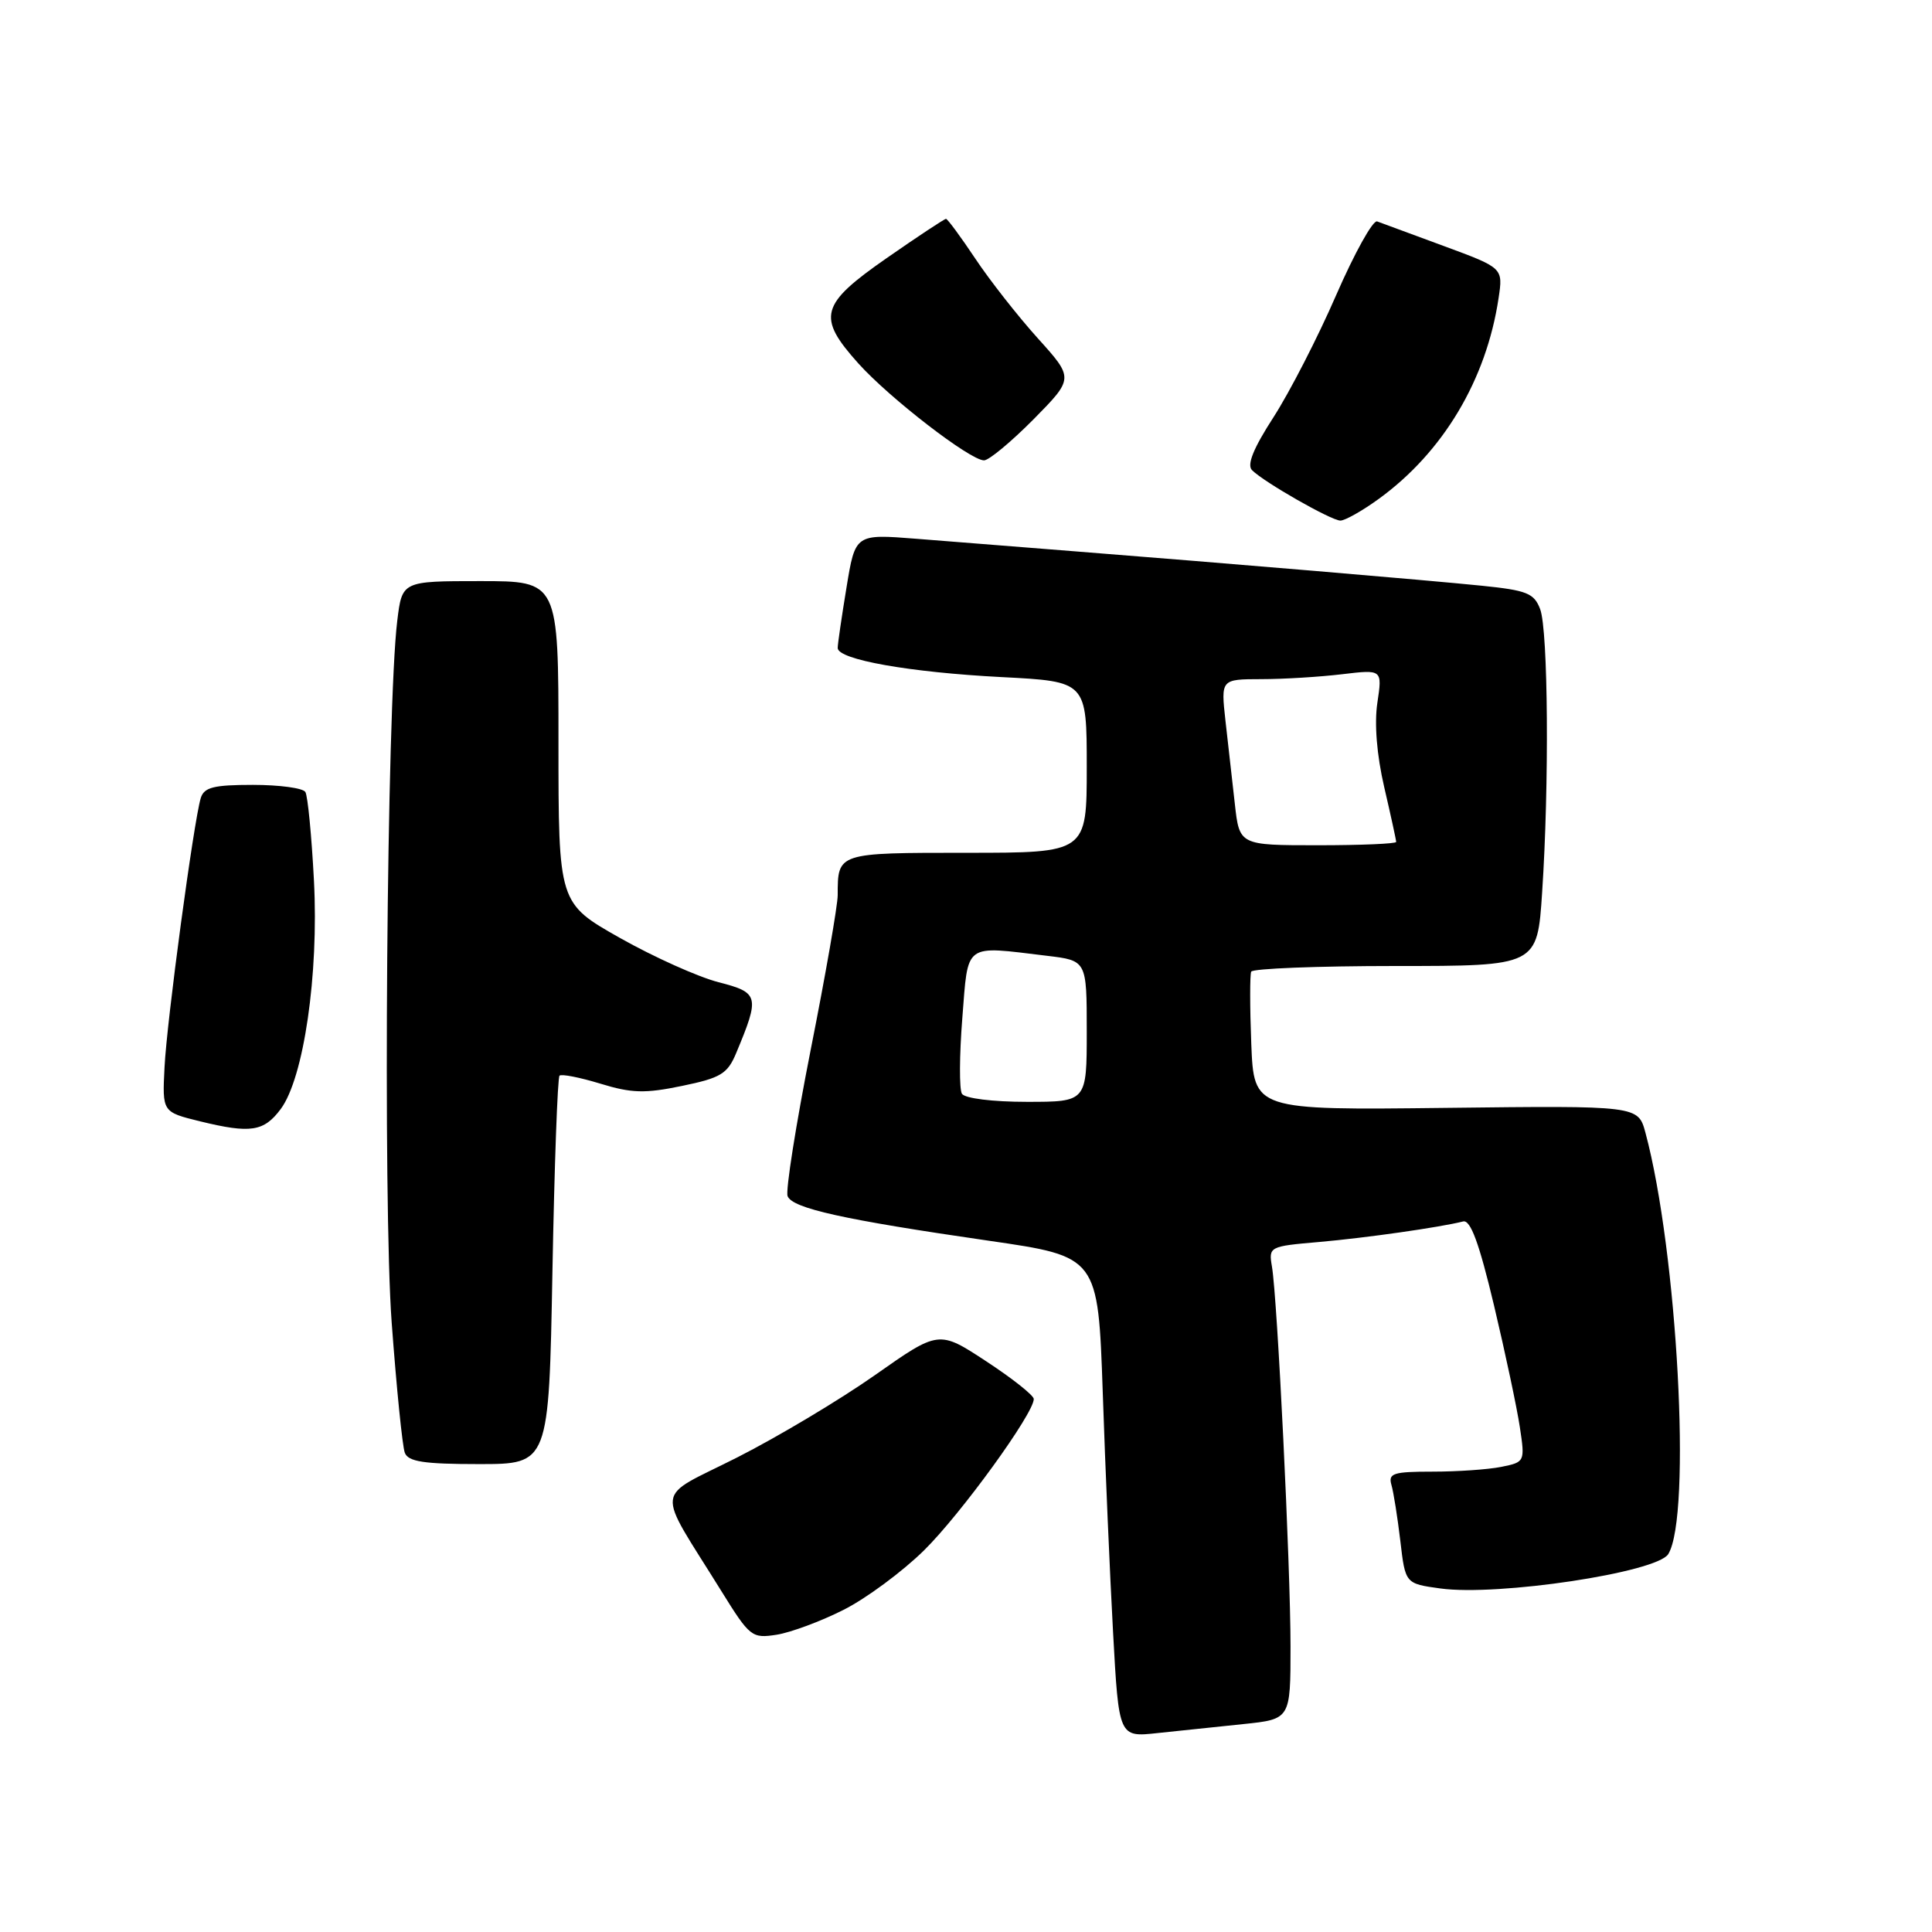 <?xml version="1.0" encoding="UTF-8" standalone="no"?>
<!DOCTYPE svg PUBLIC "-//W3C//DTD SVG 1.1//EN" "http://www.w3.org/Graphics/SVG/1.1/DTD/svg11.dtd" >
<svg xmlns="http://www.w3.org/2000/svg" xmlns:xlink="http://www.w3.org/1999/xlink" version="1.1" viewBox="0 0 256 256">
 <g >
 <path fill="currentColor"
d=" M 164.75 228.45 C 171.00 227.80 171.00 227.80 171.00 218.15 C 171.00 207.50 169.26 172.05 168.54 167.83 C 168.09 165.19 168.18 165.14 174.79 164.57 C 181.04 164.02 190.72 162.64 193.87 161.85 C 194.85 161.60 195.99 164.69 197.97 173.00 C 199.47 179.32 201.01 186.58 201.39 189.12 C 202.08 193.69 202.05 193.74 198.92 194.37 C 197.17 194.72 193.08 195.00 189.81 195.00 C 184.62 195.00 183.93 195.22 184.37 196.75 C 184.65 197.71 185.18 201.05 185.55 204.17 C 186.21 209.84 186.21 209.84 190.86 210.48 C 198.50 211.53 219.54 208.36 221.05 205.93 C 224.17 200.88 222.27 165.88 218.03 150.09 C 217.06 146.50 217.06 146.50 191.60 146.80 C 166.15 147.10 166.15 147.10 165.80 138.30 C 165.61 133.46 165.61 129.16 165.79 128.75 C 165.97 128.34 174.57 128.00 184.91 128.00 C 203.70 128.00 203.70 128.00 204.34 118.25 C 205.29 104.03 205.14 83.51 204.08 80.72 C 203.28 78.60 202.32 78.22 196.33 77.61 C 189.07 76.87 162.70 74.65 142.00 73.02 C 135.12 72.48 125.86 71.75 121.42 71.39 C 113.33 70.75 113.33 70.75 112.17 77.82 C 111.53 81.71 111.00 85.32 111.00 85.86 C 111.00 87.40 120.51 89.09 132.75 89.72 C 144.00 90.30 144.00 90.30 144.00 101.65 C 144.00 113.00 144.00 113.00 128.11 113.00 C 110.93 113.00 111.00 112.98 111.00 118.61 C 111.00 119.96 109.39 129.19 107.42 139.11 C 105.46 149.04 104.08 157.76 104.36 158.49 C 104.98 160.11 111.74 161.61 131.00 164.40 C 145.50 166.50 145.50 166.50 146.12 184.50 C 146.45 194.40 147.07 208.73 147.49 216.35 C 148.25 230.20 148.25 230.20 153.38 229.64 C 156.19 229.34 161.31 228.80 164.75 228.45 Z  M 111.78 213.31 C 114.78 211.80 119.57 208.25 122.43 205.44 C 127.34 200.60 137.02 187.25 136.98 185.37 C 136.97 184.89 134.13 182.64 130.68 180.38 C 124.40 176.26 124.40 176.26 115.95 182.20 C 111.30 185.47 103.08 190.38 97.68 193.12 C 86.54 198.76 86.79 196.65 95.58 210.82 C 99.36 216.91 99.62 217.12 102.91 216.61 C 104.79 216.31 108.78 214.83 111.78 213.31 Z  M 73.20 168.49 C 73.46 154.47 73.88 142.78 74.14 142.53 C 74.39 142.28 76.82 142.76 79.55 143.59 C 83.69 144.86 85.45 144.91 90.37 143.89 C 95.51 142.83 96.40 142.29 97.55 139.53 C 100.70 131.99 100.58 131.53 95.22 130.15 C 92.52 129.46 86.65 126.82 82.16 124.29 C 74.00 119.68 74.00 119.68 74.00 98.34 C 74.00 77.00 74.00 77.00 63.64 77.00 C 53.28 77.00 53.28 77.00 52.64 82.25 C 51.25 93.52 50.73 159.49 51.90 175.25 C 52.54 183.91 53.32 191.67 53.64 192.50 C 54.09 193.68 56.16 194.00 63.47 194.00 C 72.73 194.00 72.73 194.00 73.20 168.49 Z  M 37.20 146.95 C 40.25 142.84 42.25 129.14 41.60 116.69 C 41.29 110.74 40.78 105.45 40.46 104.94 C 40.14 104.42 37.01 104.00 33.51 104.00 C 28.31 104.00 27.04 104.32 26.60 105.75 C 25.67 108.83 22.10 135.29 21.80 141.43 C 21.50 147.35 21.50 147.35 26.50 148.58 C 33.22 150.22 34.96 149.95 37.20 146.95 Z  M 182.66 66.13 C 191.21 59.94 196.95 50.33 198.57 39.50 C 199.17 35.50 199.17 35.50 191.34 32.61 C 187.03 31.02 183.04 29.55 182.48 29.34 C 181.92 29.13 179.48 33.53 177.05 39.10 C 174.63 44.68 170.89 51.95 168.76 55.26 C 166.09 59.39 165.19 61.59 165.90 62.30 C 167.50 63.90 176.37 68.96 177.60 68.98 C 178.20 68.99 180.48 67.71 182.66 66.13 Z  M 136.94 55.57 C 142.30 50.13 142.30 50.13 137.51 44.82 C 134.87 41.89 131.14 37.14 129.22 34.25 C 127.29 31.36 125.55 29.00 125.35 29.00 C 125.14 29.00 121.60 31.34 117.49 34.20 C 108.65 40.35 108.21 42.00 113.75 48.17 C 117.90 52.78 128.55 61.00 130.39 61.00 C 131.04 61.00 133.98 58.55 136.94 55.57 Z  M 127.46 144.93 C 127.10 144.35 127.12 139.85 127.51 134.93 C 128.31 124.80 127.61 125.31 138.75 126.65 C 144.00 127.28 144.00 127.28 144.00 136.64 C 144.00 146.00 144.00 146.00 136.06 146.00 C 131.51 146.00 127.84 145.54 127.46 144.93 Z  M 163.62 106.50 C 163.28 103.47 162.72 98.53 162.38 95.50 C 161.77 90.00 161.77 90.00 167.13 89.99 C 170.09 89.99 174.90 89.69 177.83 89.34 C 183.17 88.70 183.17 88.70 182.51 93.11 C 182.09 95.88 182.43 100.05 183.42 104.32 C 184.29 108.06 185.00 111.32 185.00 111.56 C 185.00 111.80 180.33 112.00 174.62 112.00 C 164.23 112.00 164.23 112.00 163.62 106.50 Z "/>
</g>
</svg>